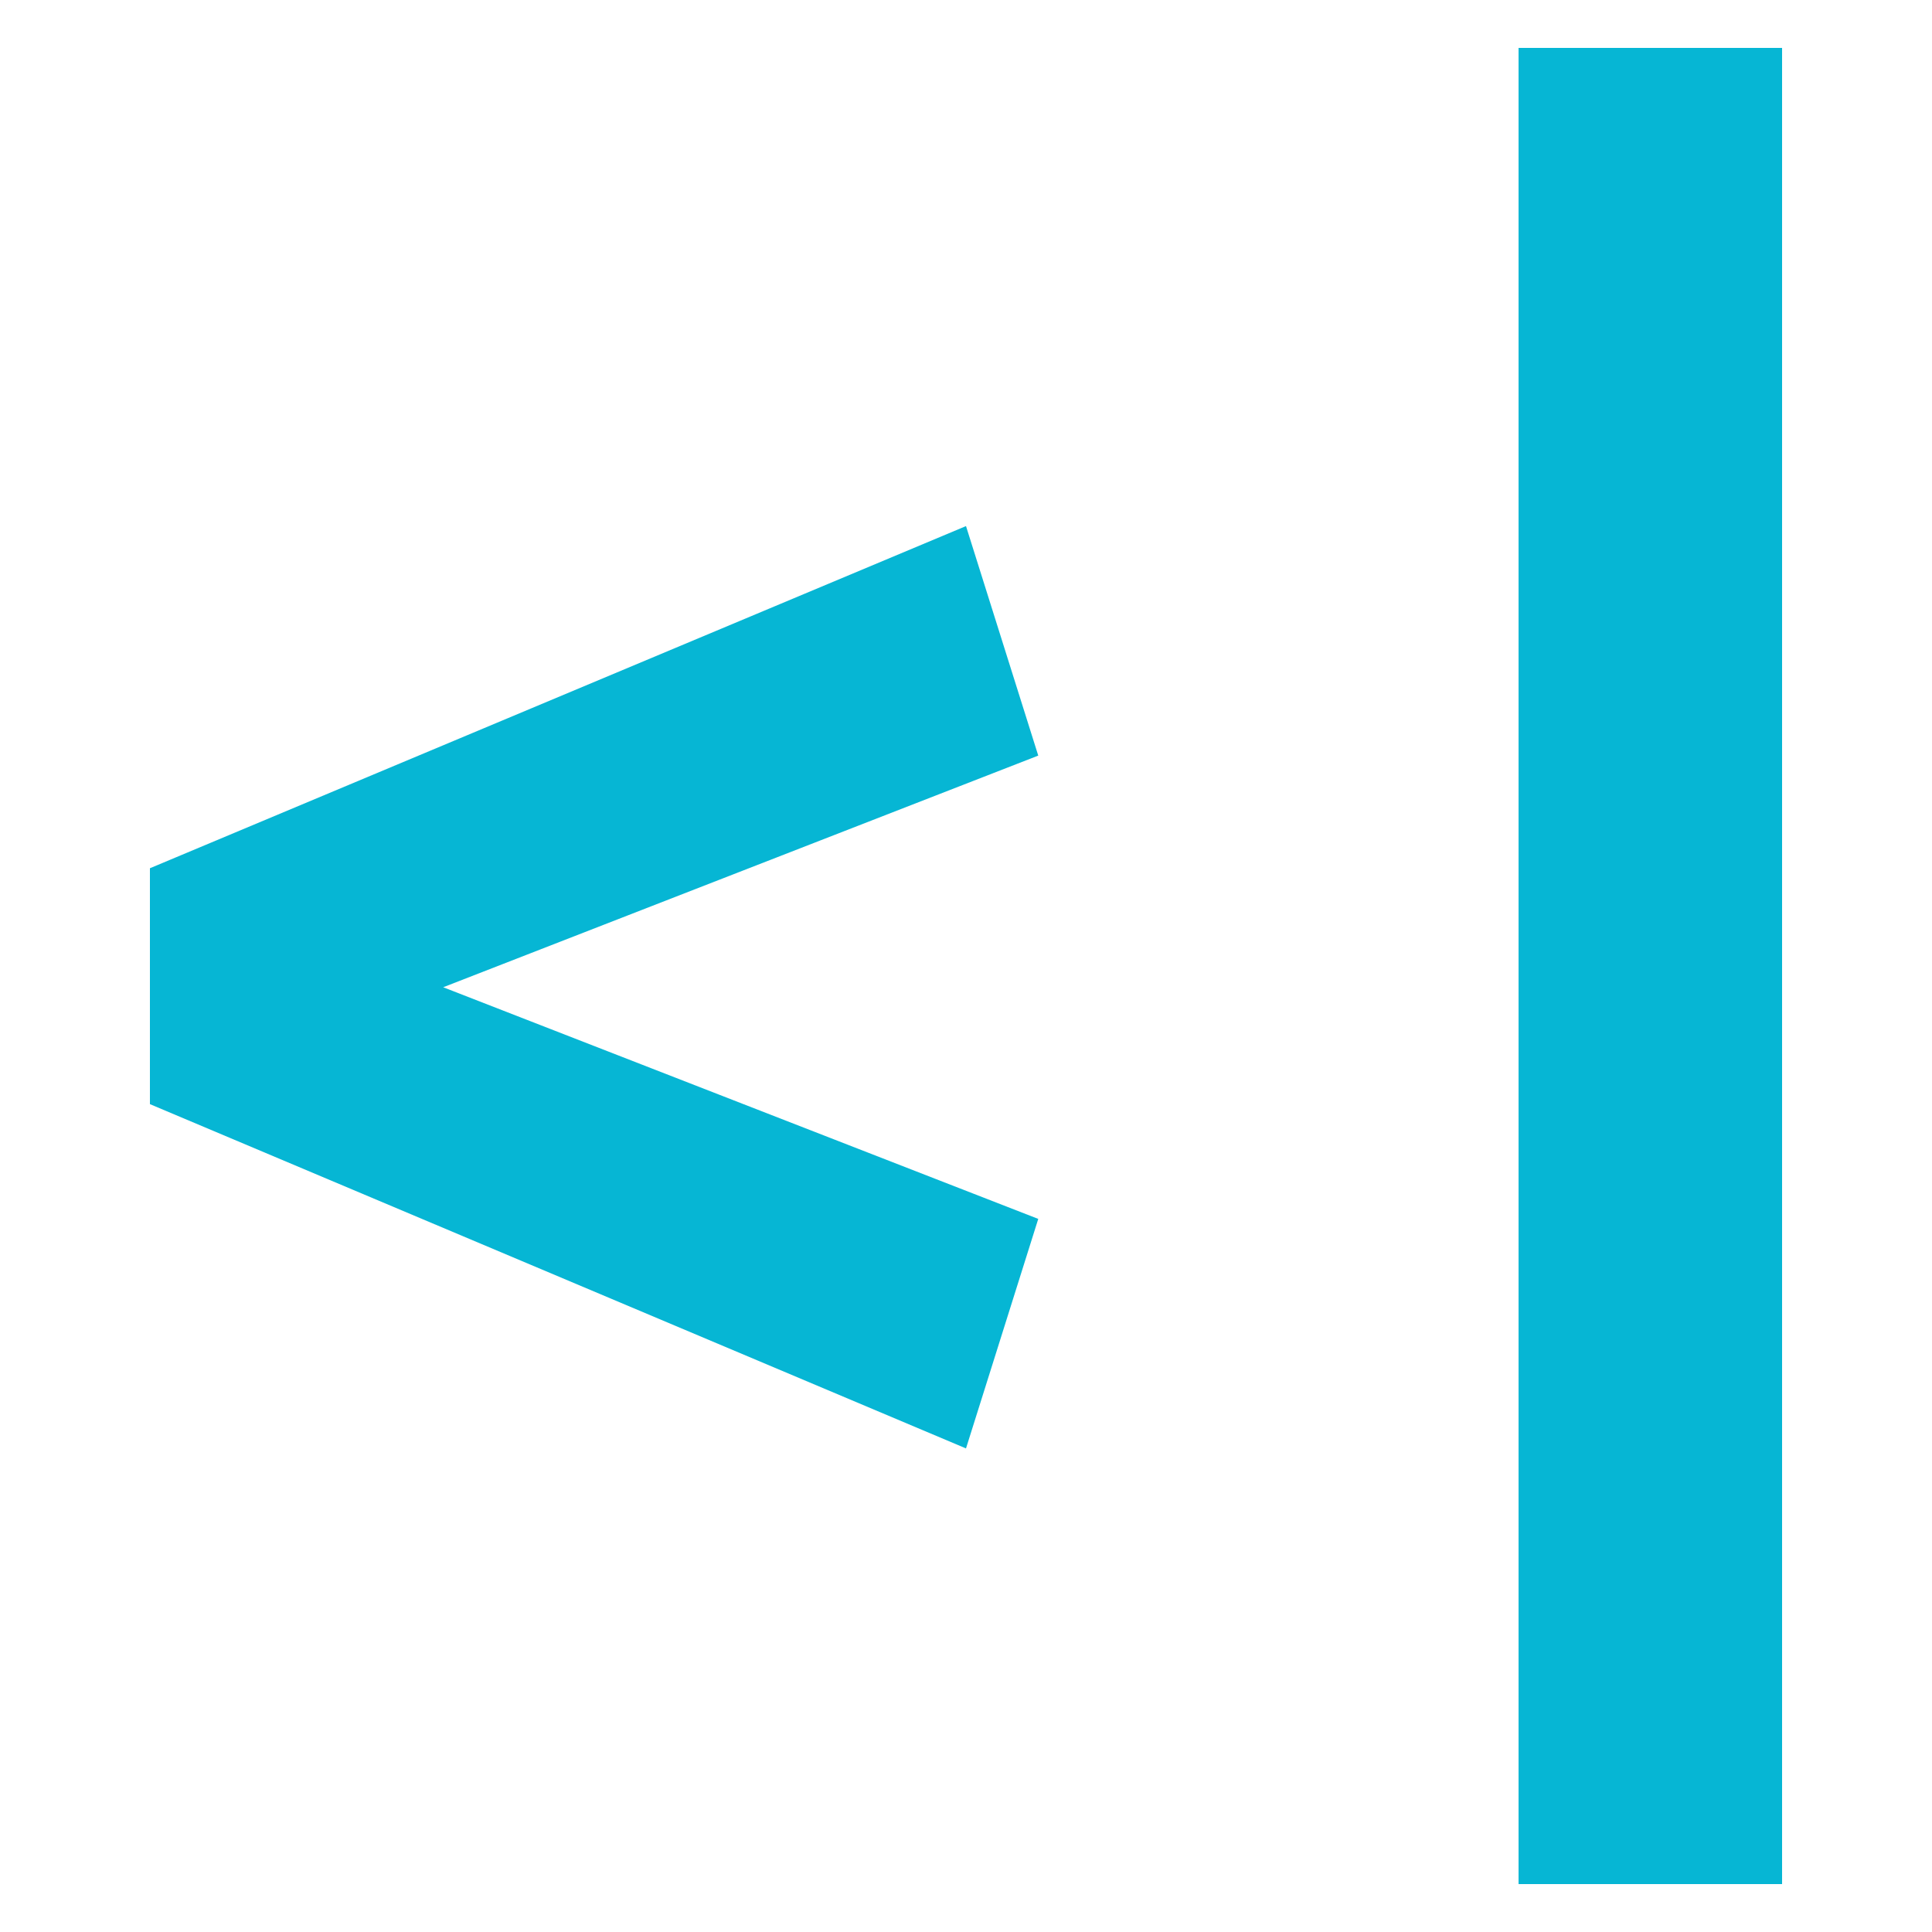<svg xmlns="http://www.w3.org/2000/svg" width="256" height="256" viewBox="0 0 100 100"><path fill="#06b6d4" d="M7.76 57.15L7.76 44.94L50.00 27.23L53.74 39.11L22.94 51.10L53.74 63.09L50.00 74.97L7.76 57.15ZM78.60 97.52L78.60 2.48L92.24 2.48L92.24 97.52L78.60 97.52Z"></path></svg>